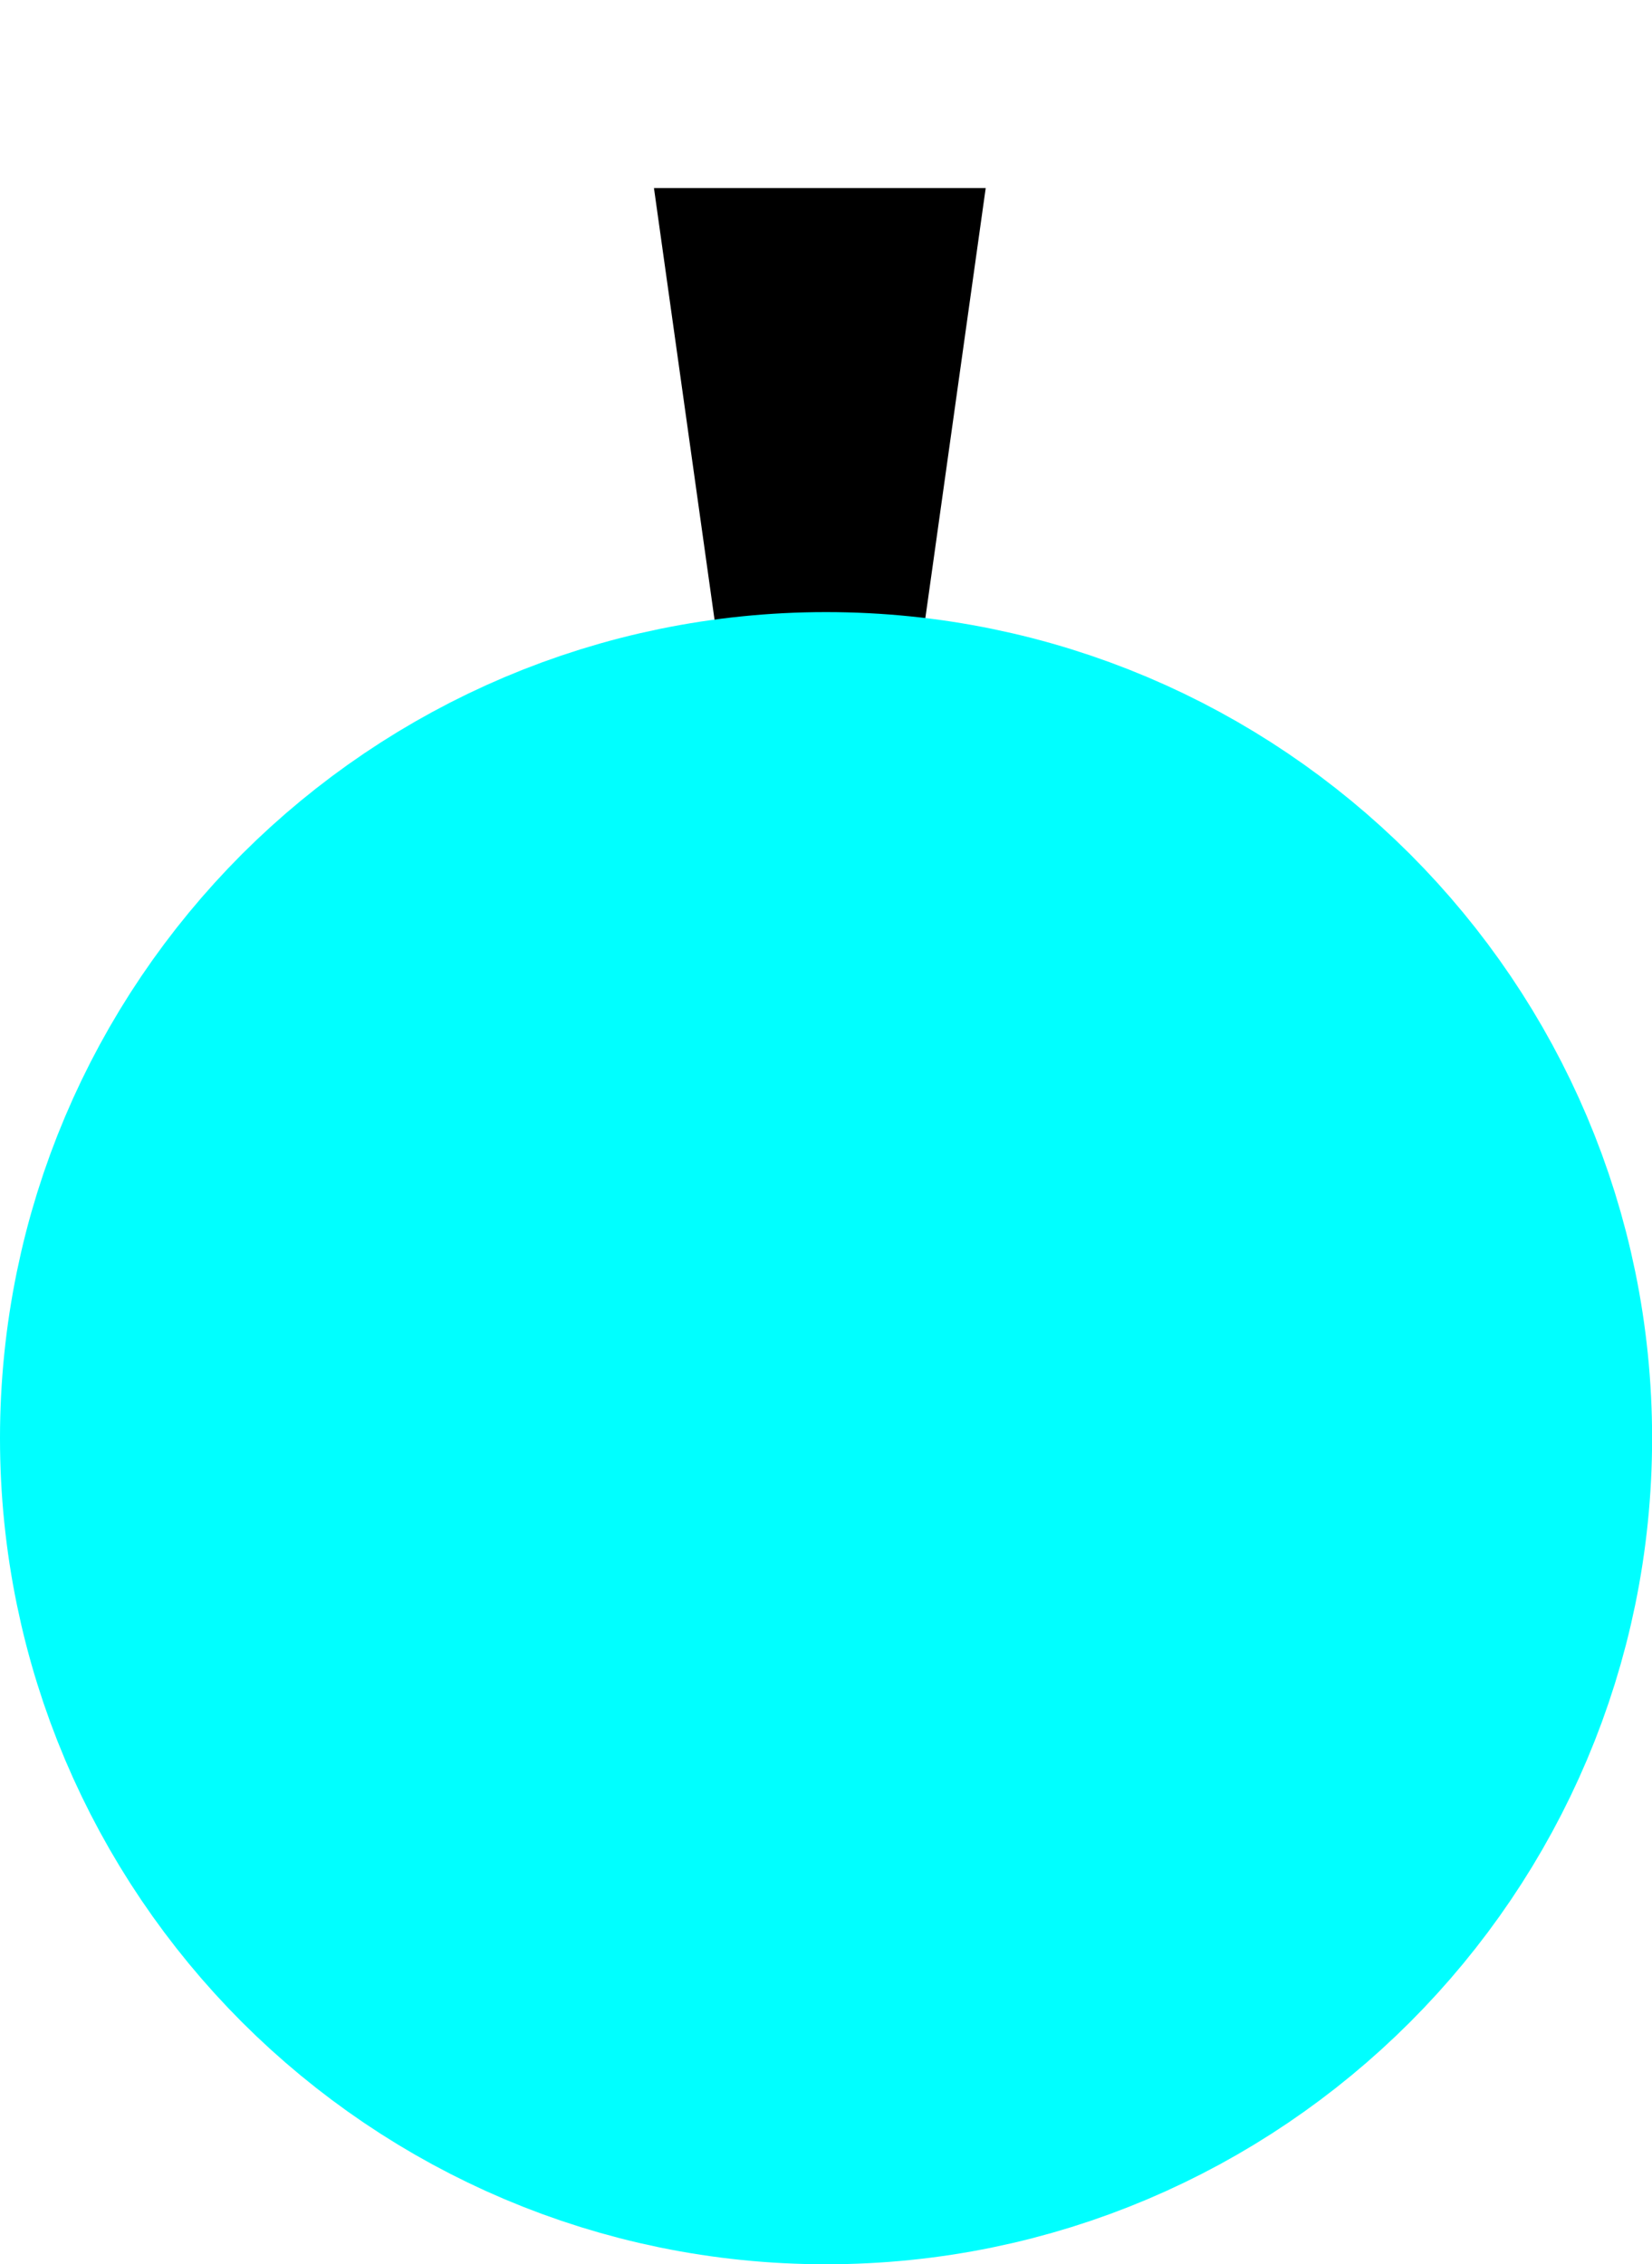 <svg xmlns="http://www.w3.org/2000/svg" xmlns:xlink="http://www.w3.org/1999/xlink" version="1.1" width="15.935" height="21.839" viewBox="0.092 -1.064 15.935 21.839">
  <!-- Exported by Scratch - http://scratch.mit.edu/ -->
  <path id="ID0.09002829575911164" fill="#000000" stroke="none" stroke-linecap="round" d="M 6.4 0.75 L 9.6 0.75 L 8 12.15 L 6.4 0.75 Z " stroke-width="1"/>
  <path id="ID0.3088560909964144" fill="#00FFFF" stroke="#00FFFF" stroke-width="3.628" d="M 8.06 6.654 C 9.758 6.654 11.296 7.344 12.41 8.457 C 13.524 9.572 14.214 11.11 14.214 12.808 C 14.214 14.505 13.524 16.044 12.41 17.158 C 11.296 18.272 9.758 18.962 8.06 18.962 C 6.362 18.962 4.824 18.272 3.709 17.158 C 2.596 16.044 1.906 14.505 1.906 12.808 C 1.906 11.11 2.596 9.572 3.709 8.457 C 4.824 7.344 6.362 6.654 8.06 6.654 Z "/>
</svg>